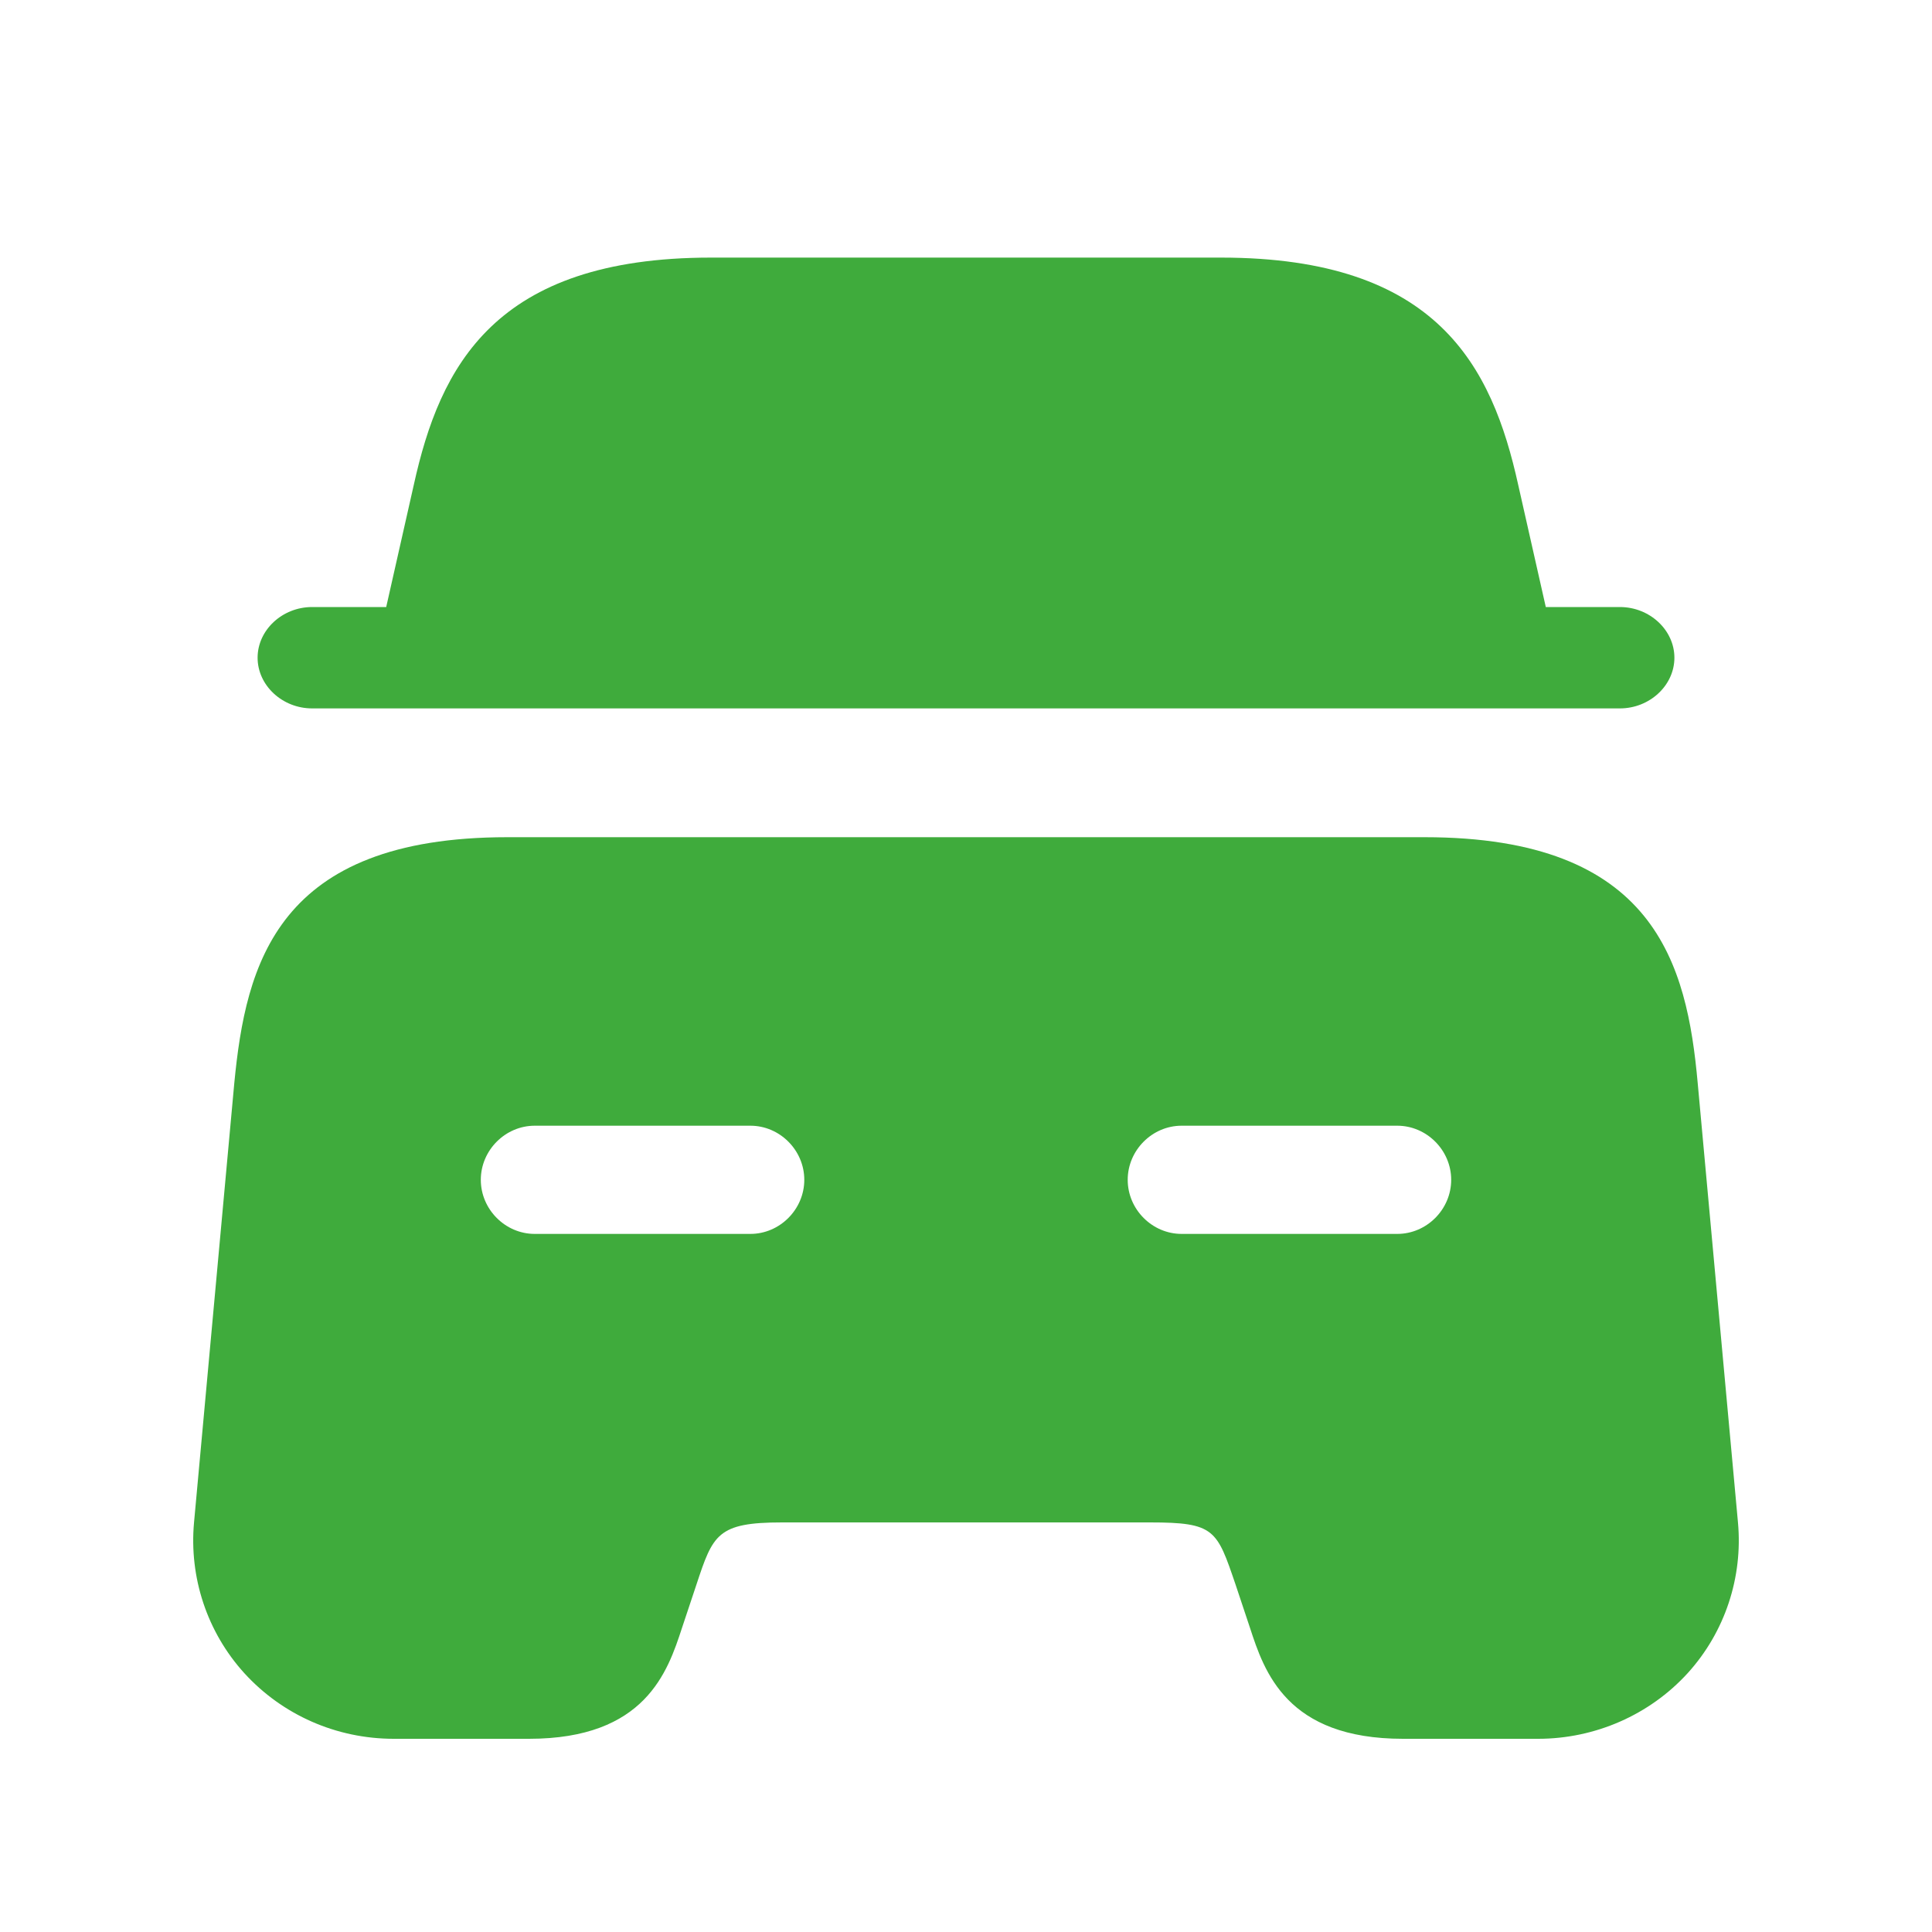 <svg width="30" height="30" viewBox="0 0 30 30" fill="none" xmlns="http://www.w3.org/2000/svg">
<path d="M26 10.213C26 10.643 25.616 11 25.154 11H4.846C4.384 11 4 10.643 4 10.213C4 9.783 4.384 9.426 4.846 9.426H5.997L6.426 7.526C6.832 5.69 7.678 4 11.04 4H18.96C22.322 4 23.168 5.69 23.574 7.526L24.003 9.426H25.154C25.616 9.426 26 9.783 26 10.213Z" fill="#3FAB3C"/>
<path d="M26.362 16.819C26.195 14.971 25.704 13 22.121 13H7.879C4.296 13 3.817 14.971 3.638 16.819L3.013 23.64C2.935 24.491 3.214 25.342 3.794 25.981C4.386 26.63 5.223 27 6.116 27H8.214C10.022 27 10.368 25.958 10.591 25.275L10.815 24.603C11.071 23.83 11.138 23.64 12.143 23.64H17.857C18.862 23.64 18.895 23.752 19.185 24.603L19.409 25.275C19.632 25.958 19.978 27 21.786 27H23.884C24.766 27 25.614 26.63 26.206 25.981C26.786 25.342 27.065 24.491 26.987 23.64L26.362 16.819ZM11.652 19.16H8.303C7.846 19.16 7.466 18.779 7.466 18.32C7.466 17.861 7.846 17.48 8.303 17.48H11.652C12.109 17.48 12.489 17.861 12.489 18.32C12.489 18.779 12.109 19.16 11.652 19.16ZM21.697 19.16H18.348C17.891 19.16 17.511 18.779 17.511 18.32C17.511 17.861 17.891 17.48 18.348 17.48H21.697C22.154 17.48 22.534 17.861 22.534 18.32C22.534 18.779 22.154 19.16 21.697 19.16Z" fill="#3FAB3C"/>
</svg>
